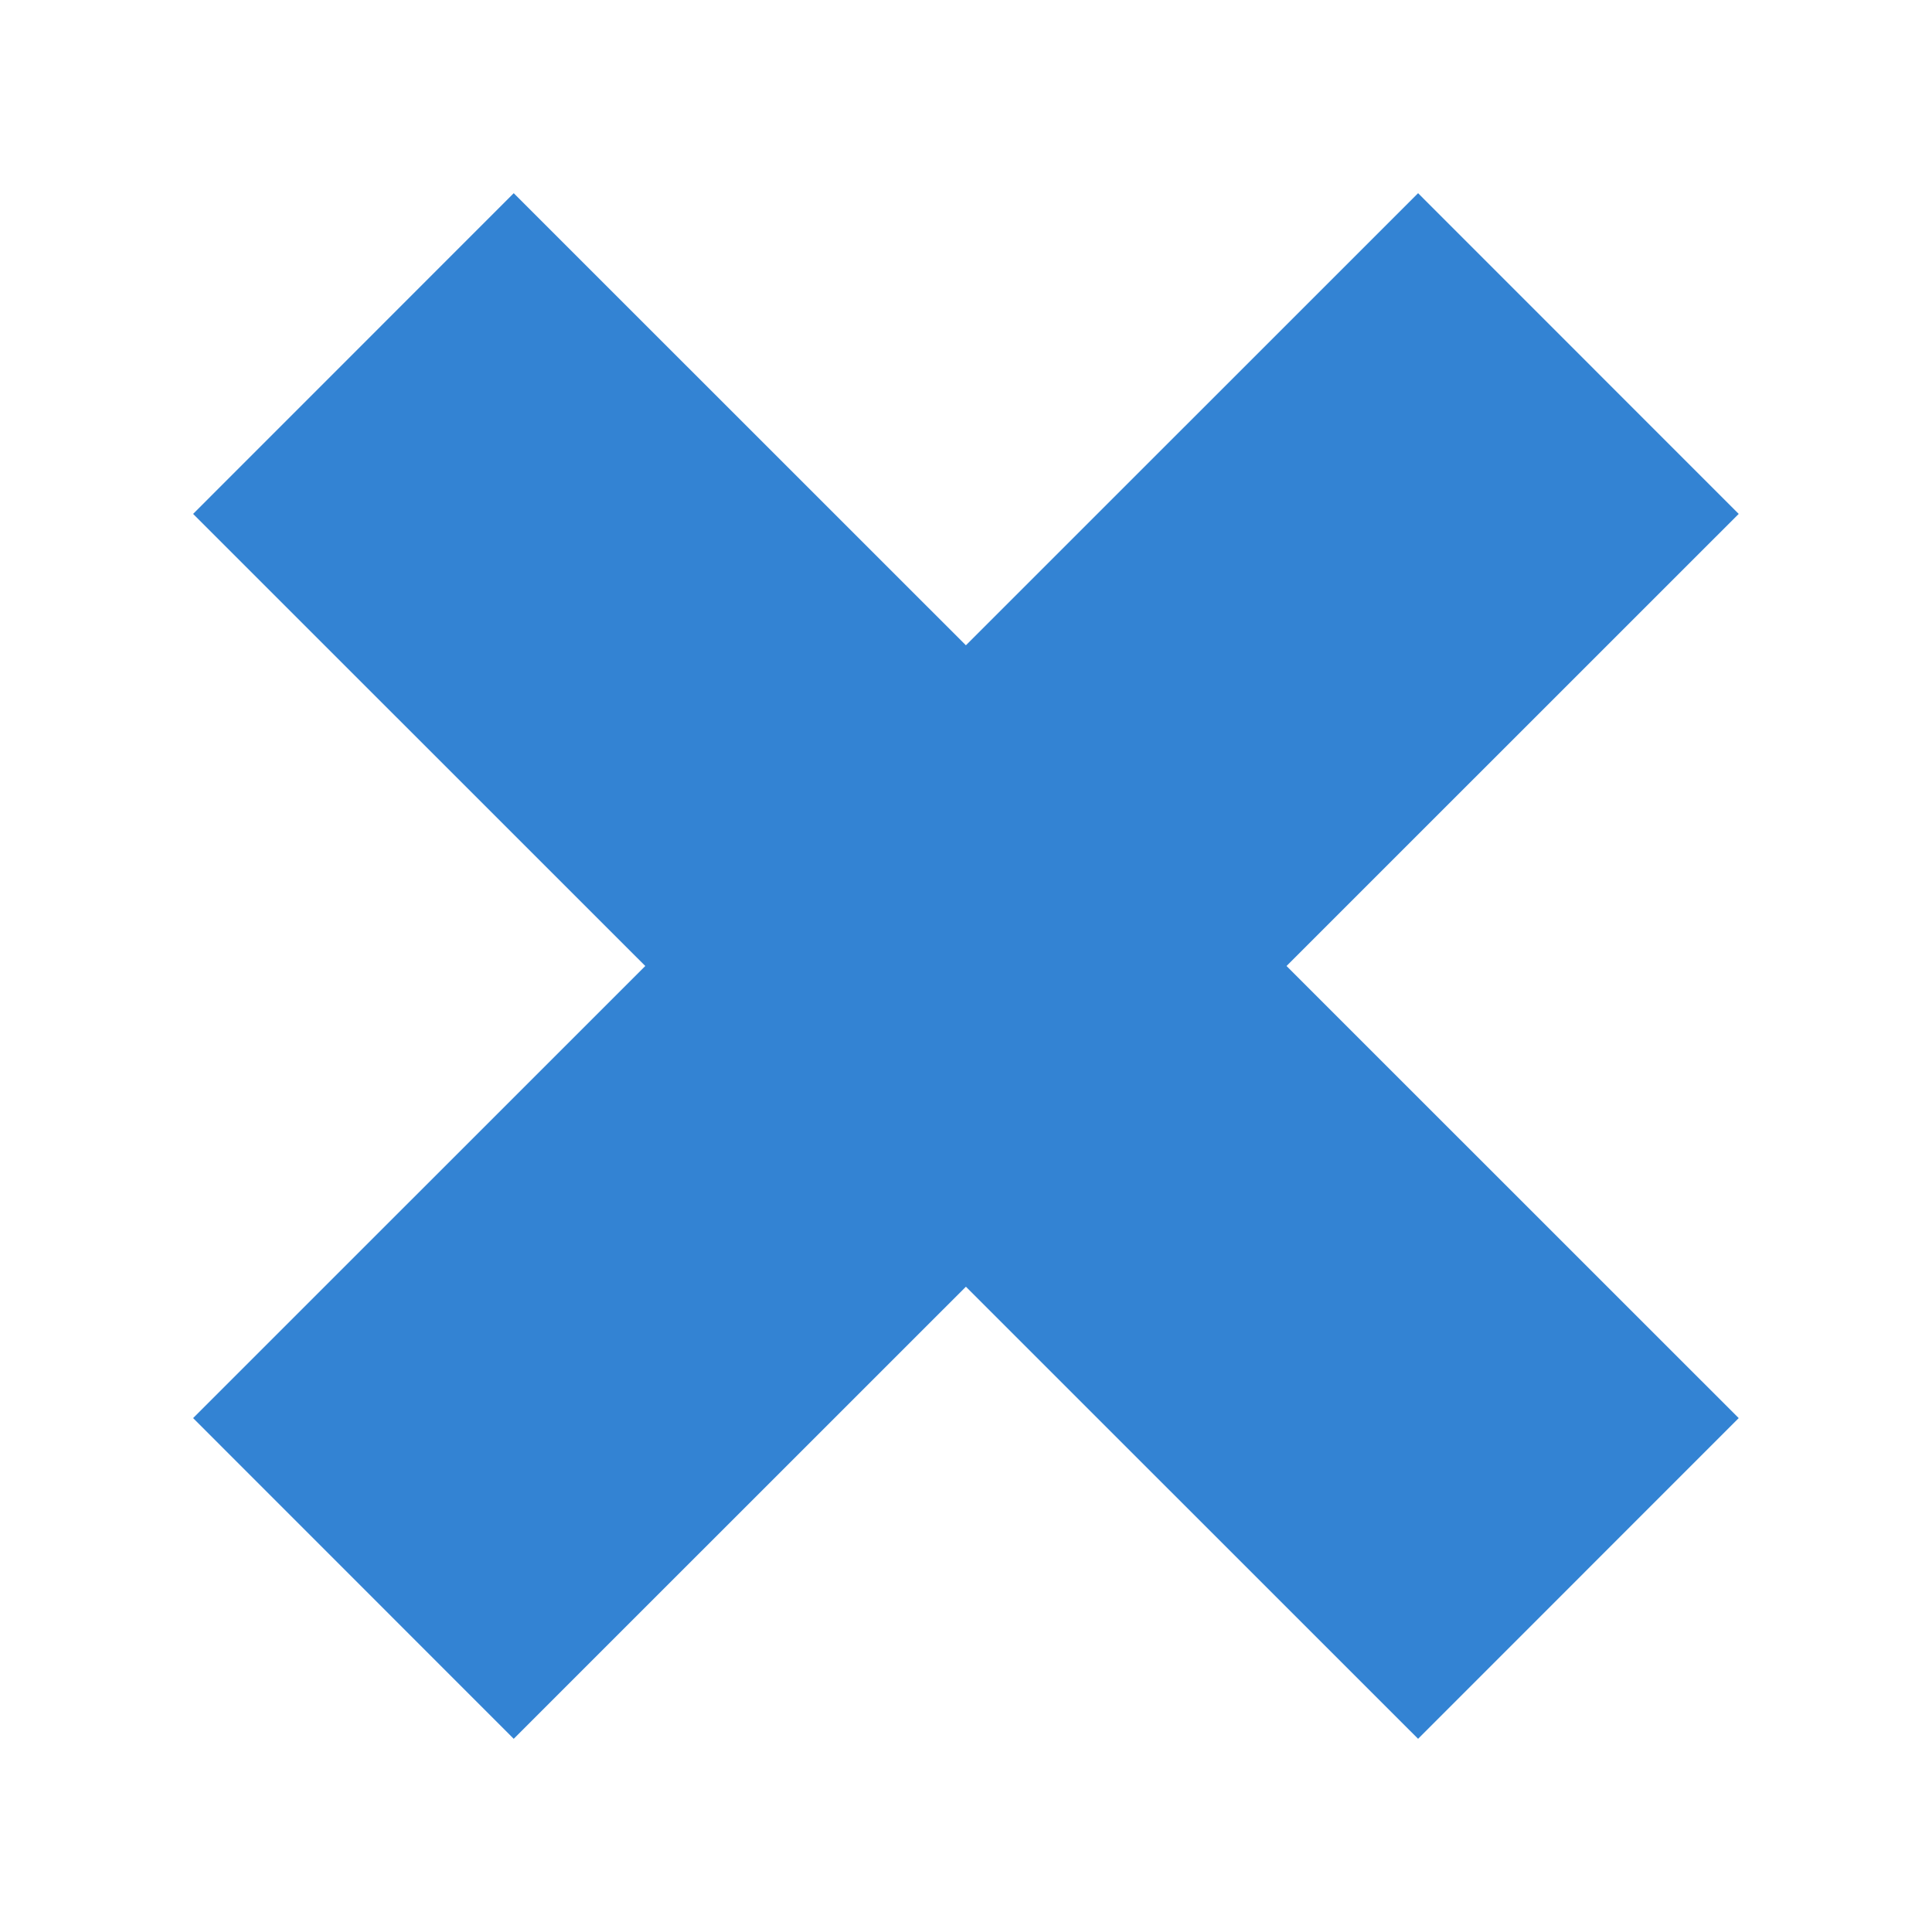 <svg xmlns:rdf="http://www.w3.org/1999/02/22-rdf-syntax-ns#" xmlns="http://www.w3.org/2000/svg" height="20" width="20" version="1.1" xmlns:cc="http://creativecommons.org/ns#" xmlns:dc="http://purl.org/dc/elements/1.1/" viewBox="0 0 20 20">
 <g transform="translate(-52.11 -578.9)">
  <path opacity=".8" d="m66.79 580.9-4.681 4.68-4.681-4.68-3.319 3.32 4.681 4.68-4.681 4.68 3.319 3.32 4.681-4.68 4.681 4.68 3.319-3.32-4.681-4.68 4.681-4.68-3.319-3.32z" fill="#0064c8"/>
 </g>
</svg>
